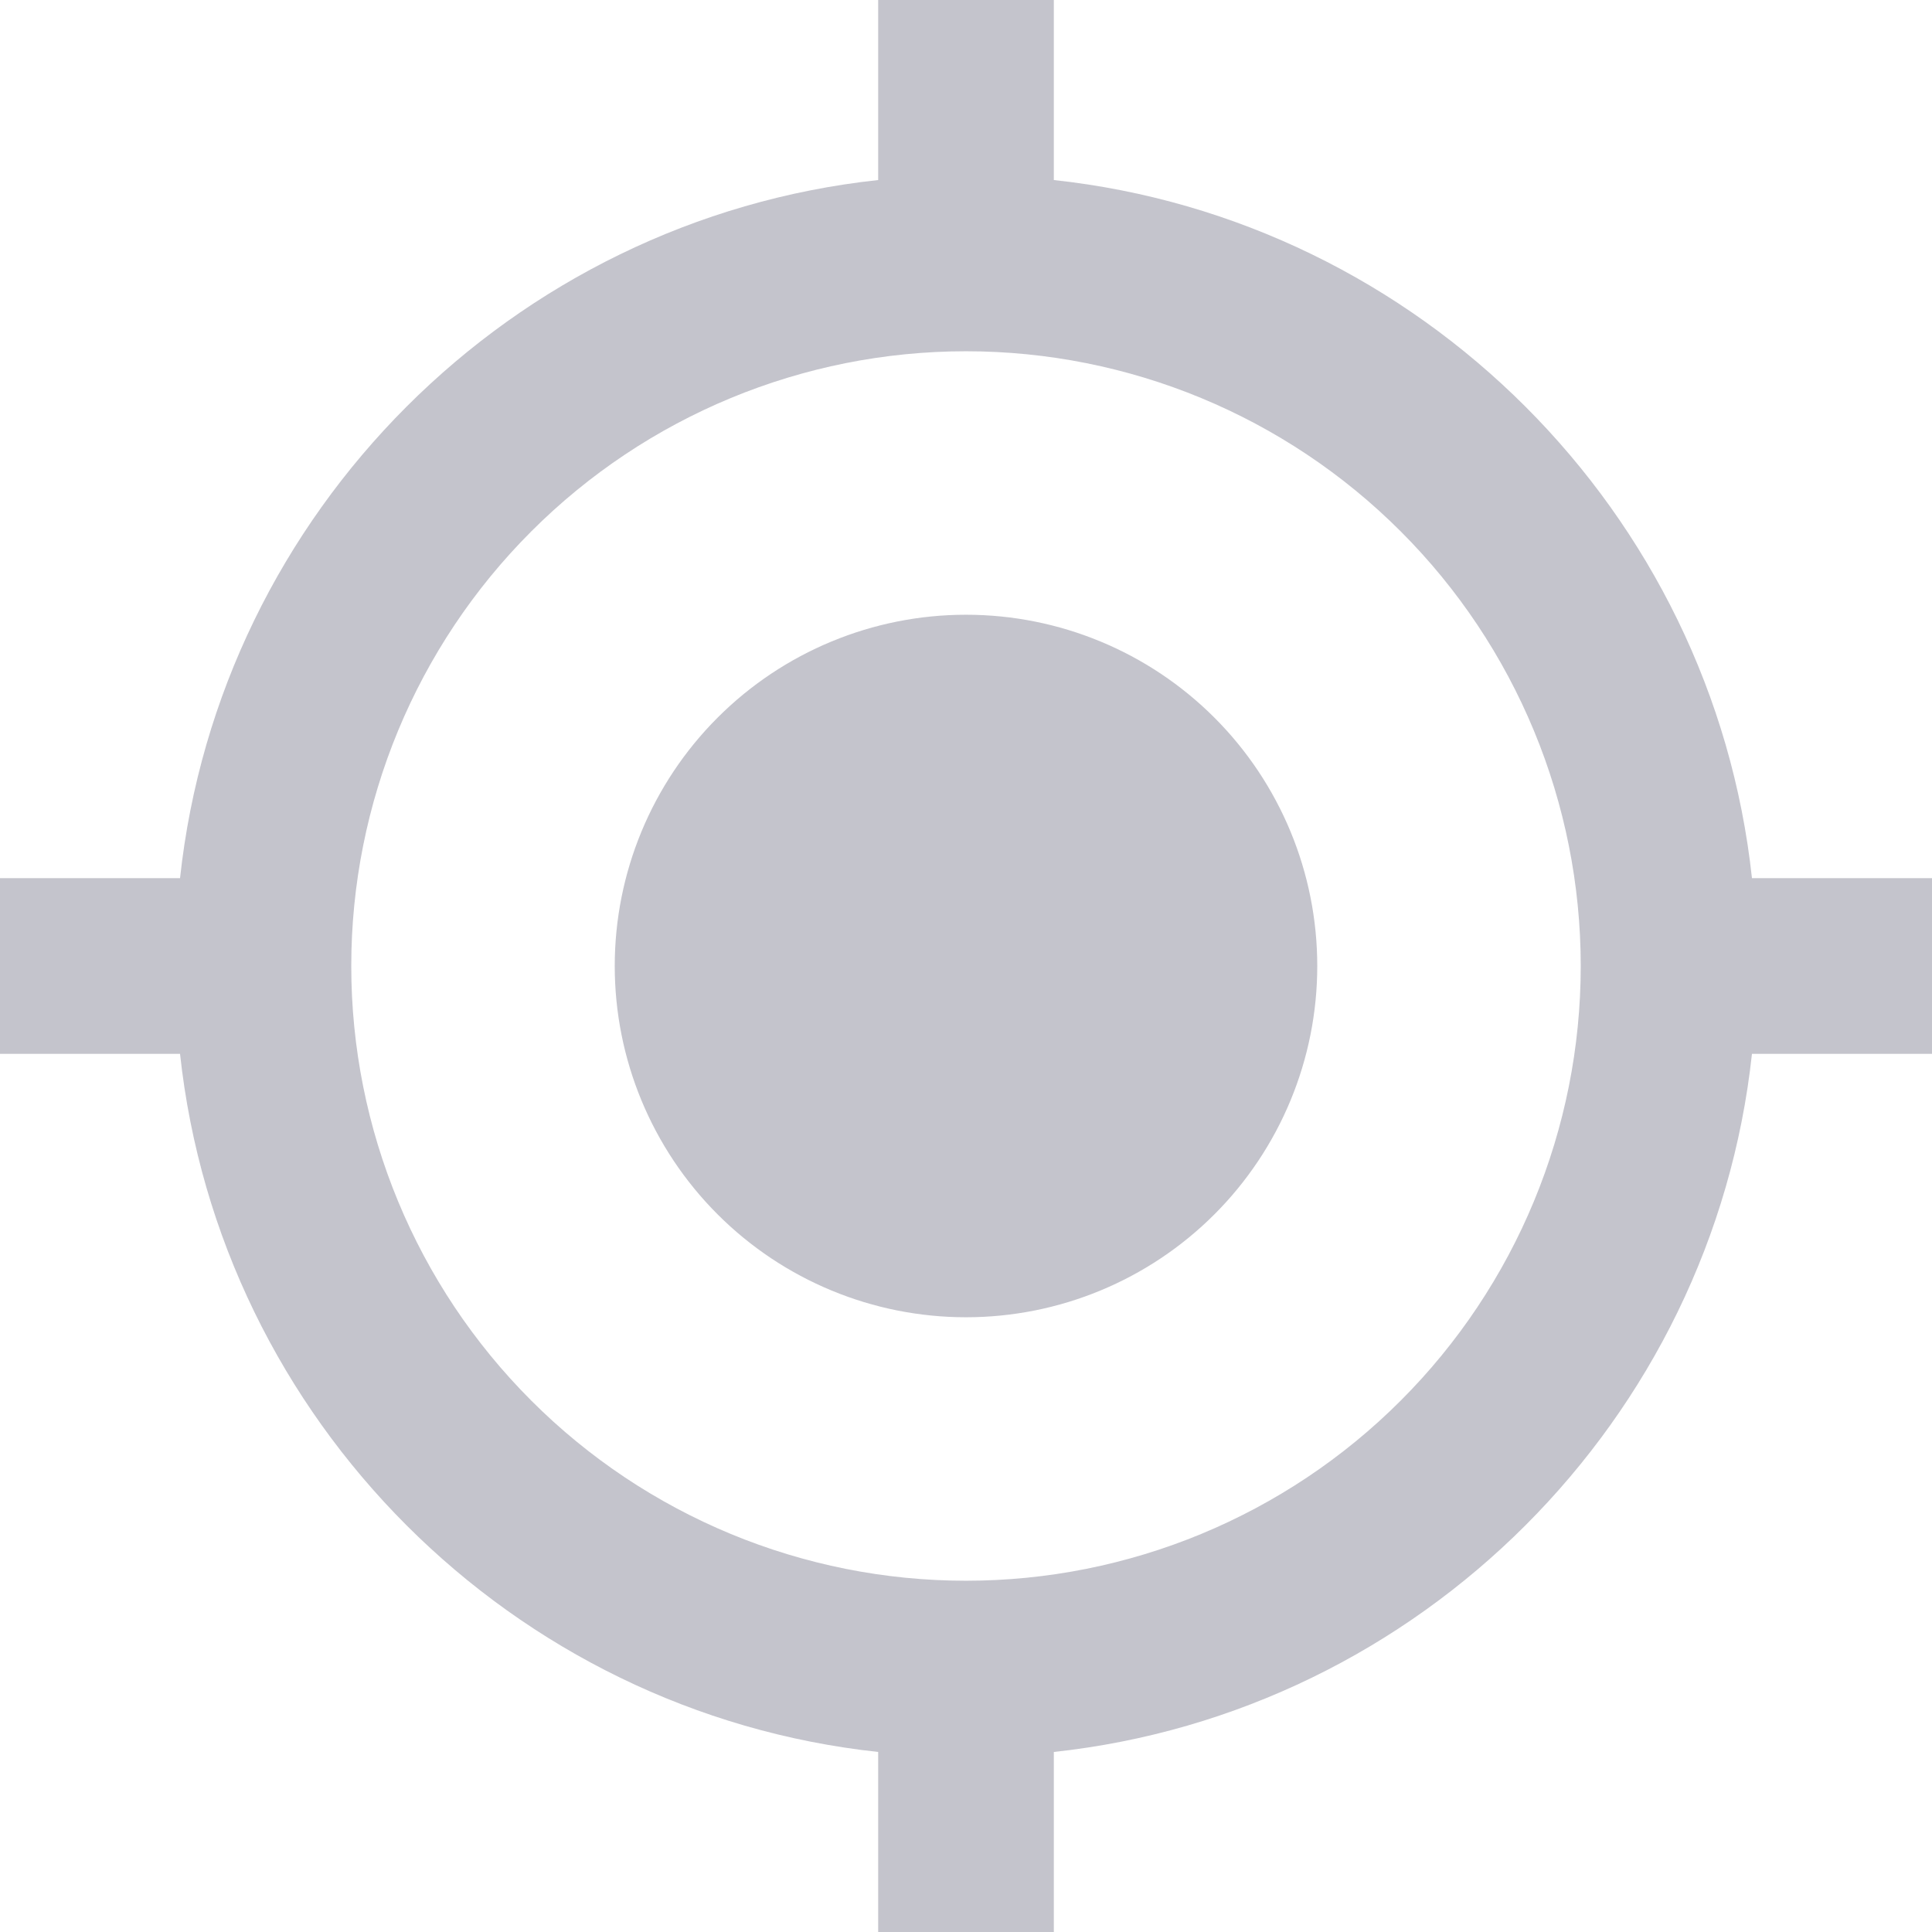 <svg width="48" height="48" viewBox="0 0 48 48" fill="none" xmlns="http://www.w3.org/2000/svg">
<path d="M24 15.273C26.315 15.273 28.534 16.192 30.171 17.829C31.808 19.466 32.727 21.685 32.727 24C32.727 26.315 31.808 28.534 30.171 30.171C28.534 31.808 26.315 32.727 24 32.727C21.685 32.727 19.466 31.808 17.829 30.171C16.192 28.534 15.273 26.315 15.273 24C15.273 21.685 16.192 19.466 17.829 17.829C19.466 16.192 21.685 15.273 24 15.273ZM4.473 26.182H0V21.818H4.473C5.455 12.72 12.72 5.455 21.818 4.473V0H26.182V4.473C35.28 5.455 42.545 12.72 43.527 21.818H48V26.182H43.527C42.545 35.28 35.28 42.545 26.182 43.527V48H21.818V43.527C12.72 42.545 5.455 35.28 4.473 26.182ZM24 8.727C19.949 8.727 16.065 10.336 13.201 13.201C10.336 16.065 8.727 19.949 8.727 24C8.727 28.051 10.336 31.935 13.201 34.799C16.065 37.664 19.949 39.273 24 39.273C28.051 39.273 31.935 37.664 34.799 34.799C37.664 31.935 39.273 28.051 39.273 24C39.273 19.949 37.664 16.065 34.799 13.201C31.935 10.336 28.051 8.727 24 8.727Z" fill="#C4C4CC"/>
</svg>
